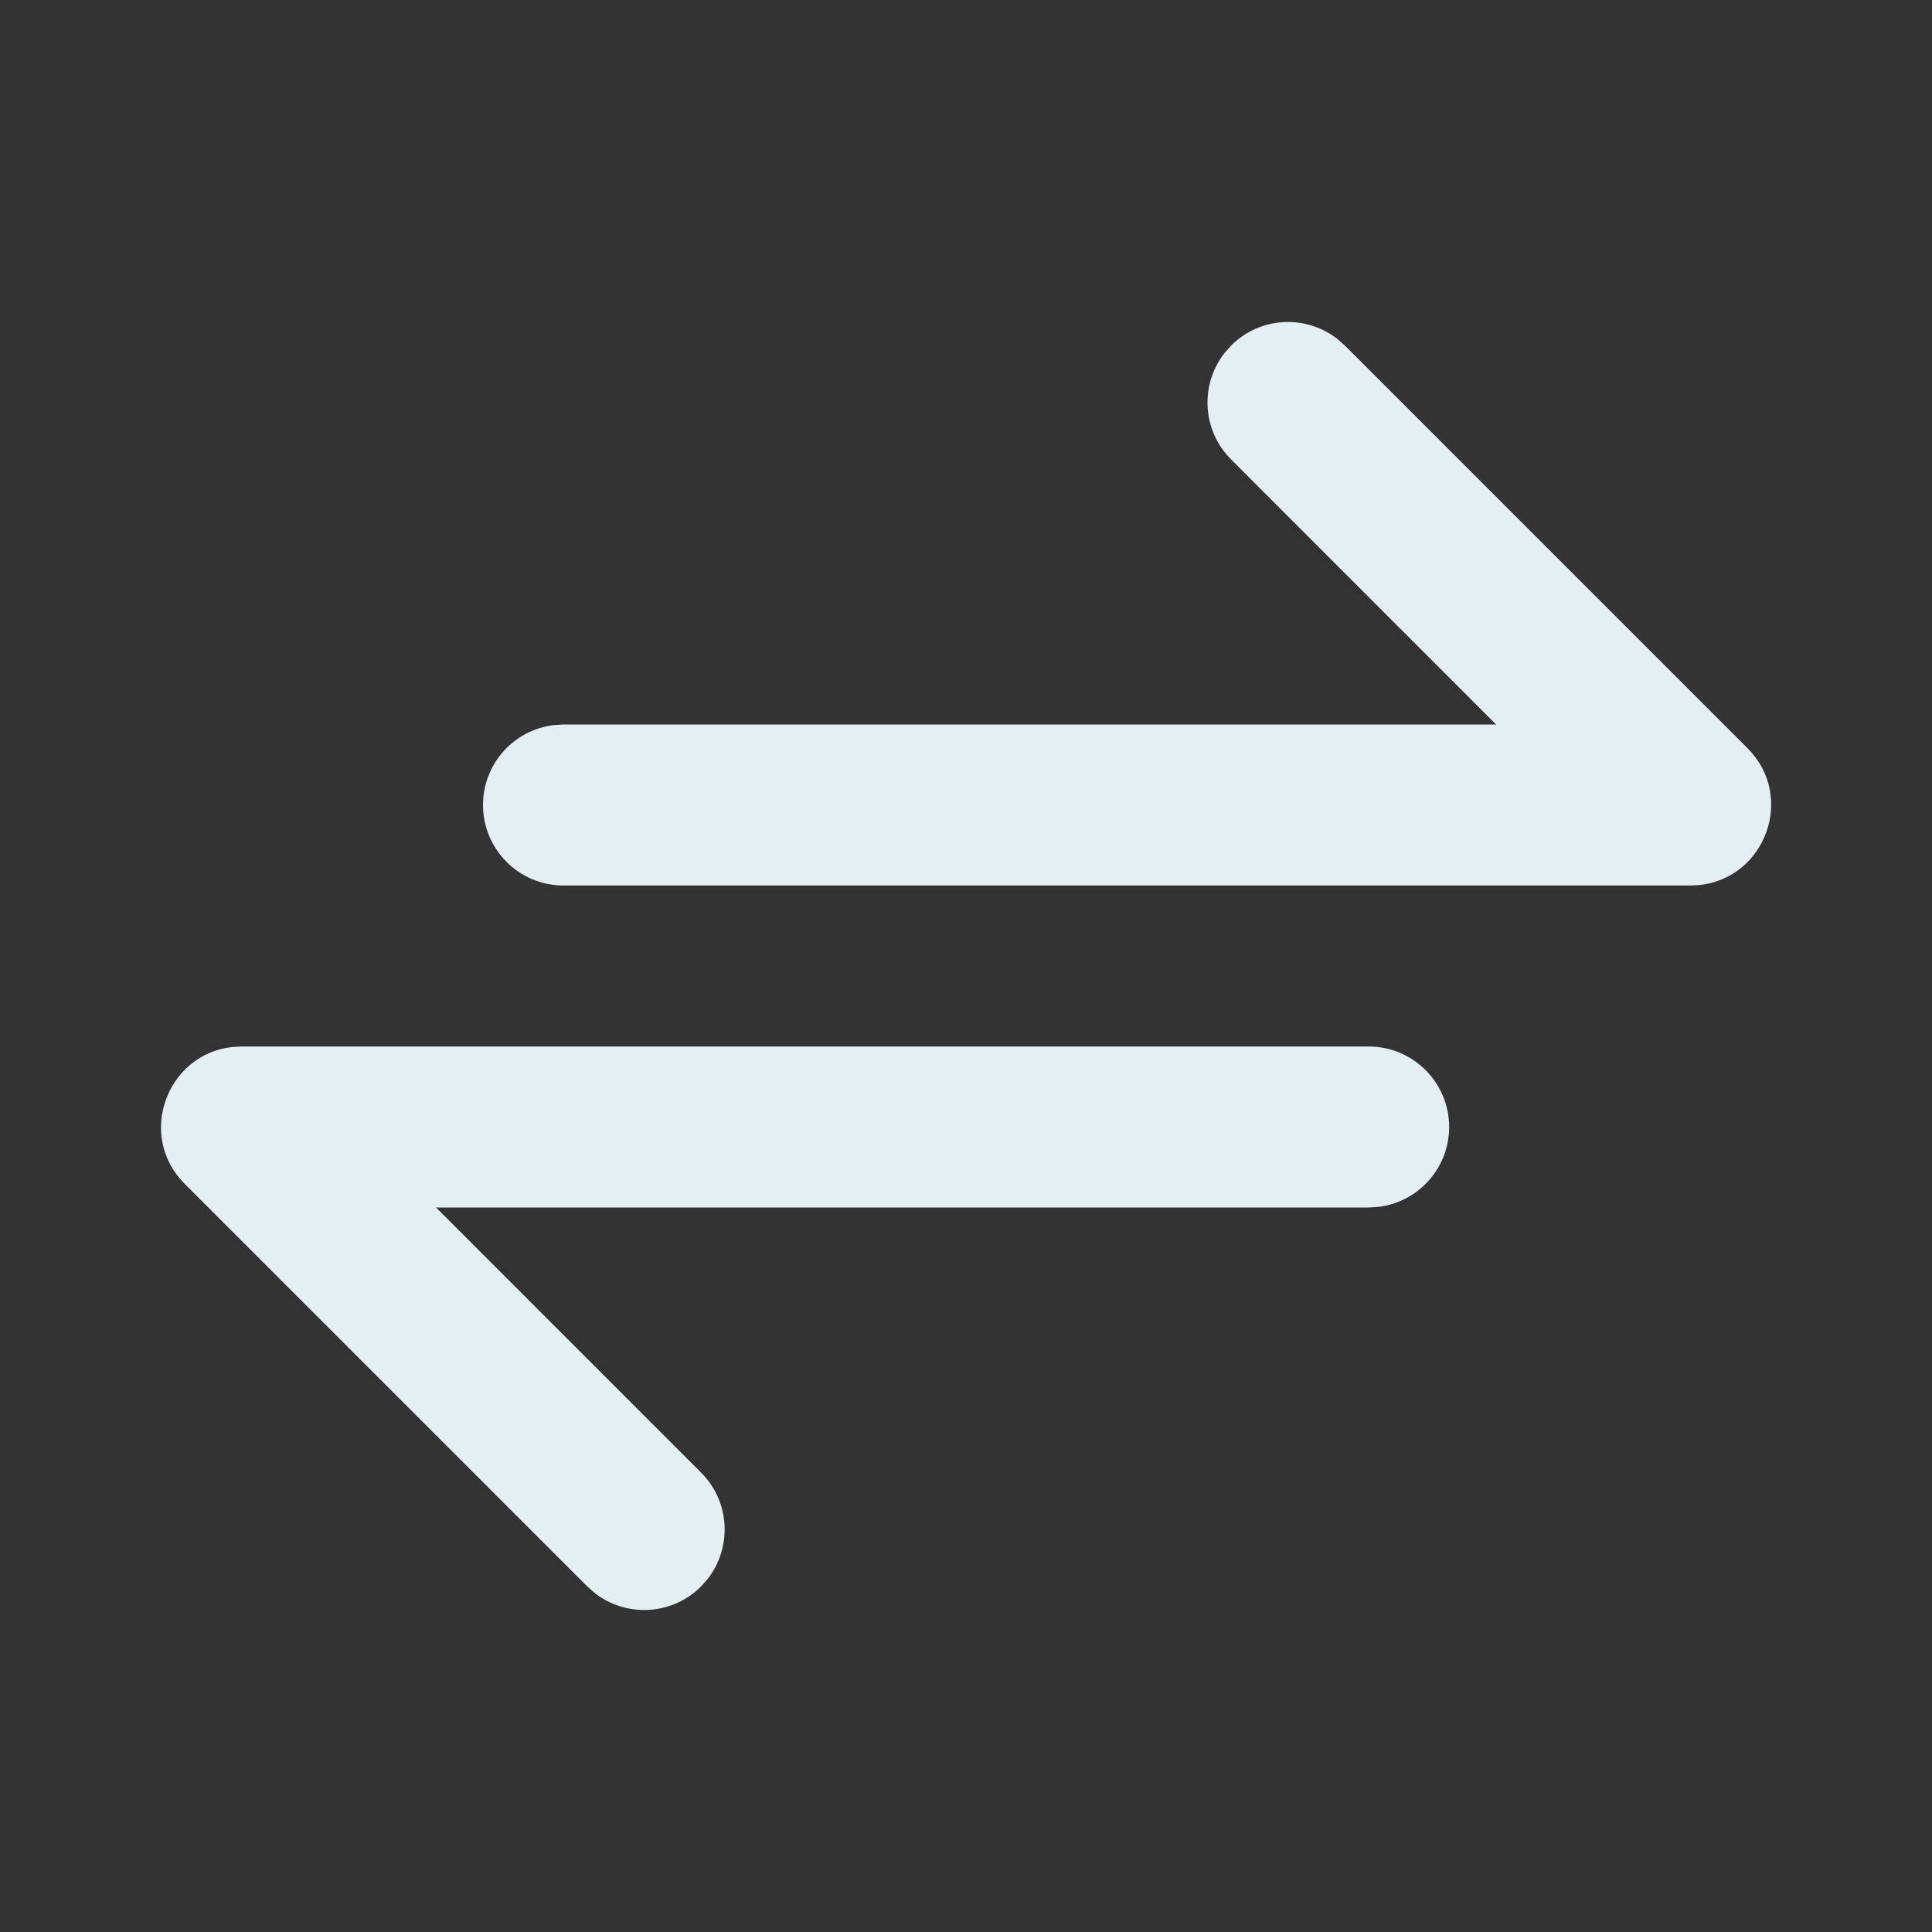 <svg width="24" height="24" viewBox="0 0 24 24" fill="none" xmlns="http://www.w3.org/2000/svg">
<rect x="0" y="0" width="24" height="24" fill="#333333" stroke="none"/>
<path fill-rule="evenodd" clip-rule="evenodd" d="M16.707 4.293L16.613 4.21C16.221 3.905 15.653 3.932 15.293 4.293L15.21 4.387C14.905 4.779 14.932 5.347 15.293 5.707L18.585 9H7L6.883 9.007C6.386 9.064 6 9.487 6 10C6 10.552 6.448 11 7 11H21L21.114 10.994C21.928 10.907 22.31 9.895 21.707 9.293L16.707 4.293ZM18.002 14C18.002 13.448 17.554 13 17.002 13H3.002L2.888 13.006C2.074 13.093 1.692 14.104 2.295 14.707L7.295 19.707L7.389 19.79C7.781 20.095 8.349 20.068 8.709 19.707L8.792 19.613C9.097 19.221 9.07 18.653 8.709 18.293L5.417 15H17.002L17.119 14.993C17.616 14.935 18.002 14.513 18.002 14Z" fill="#e4eff399"/>
</svg>
